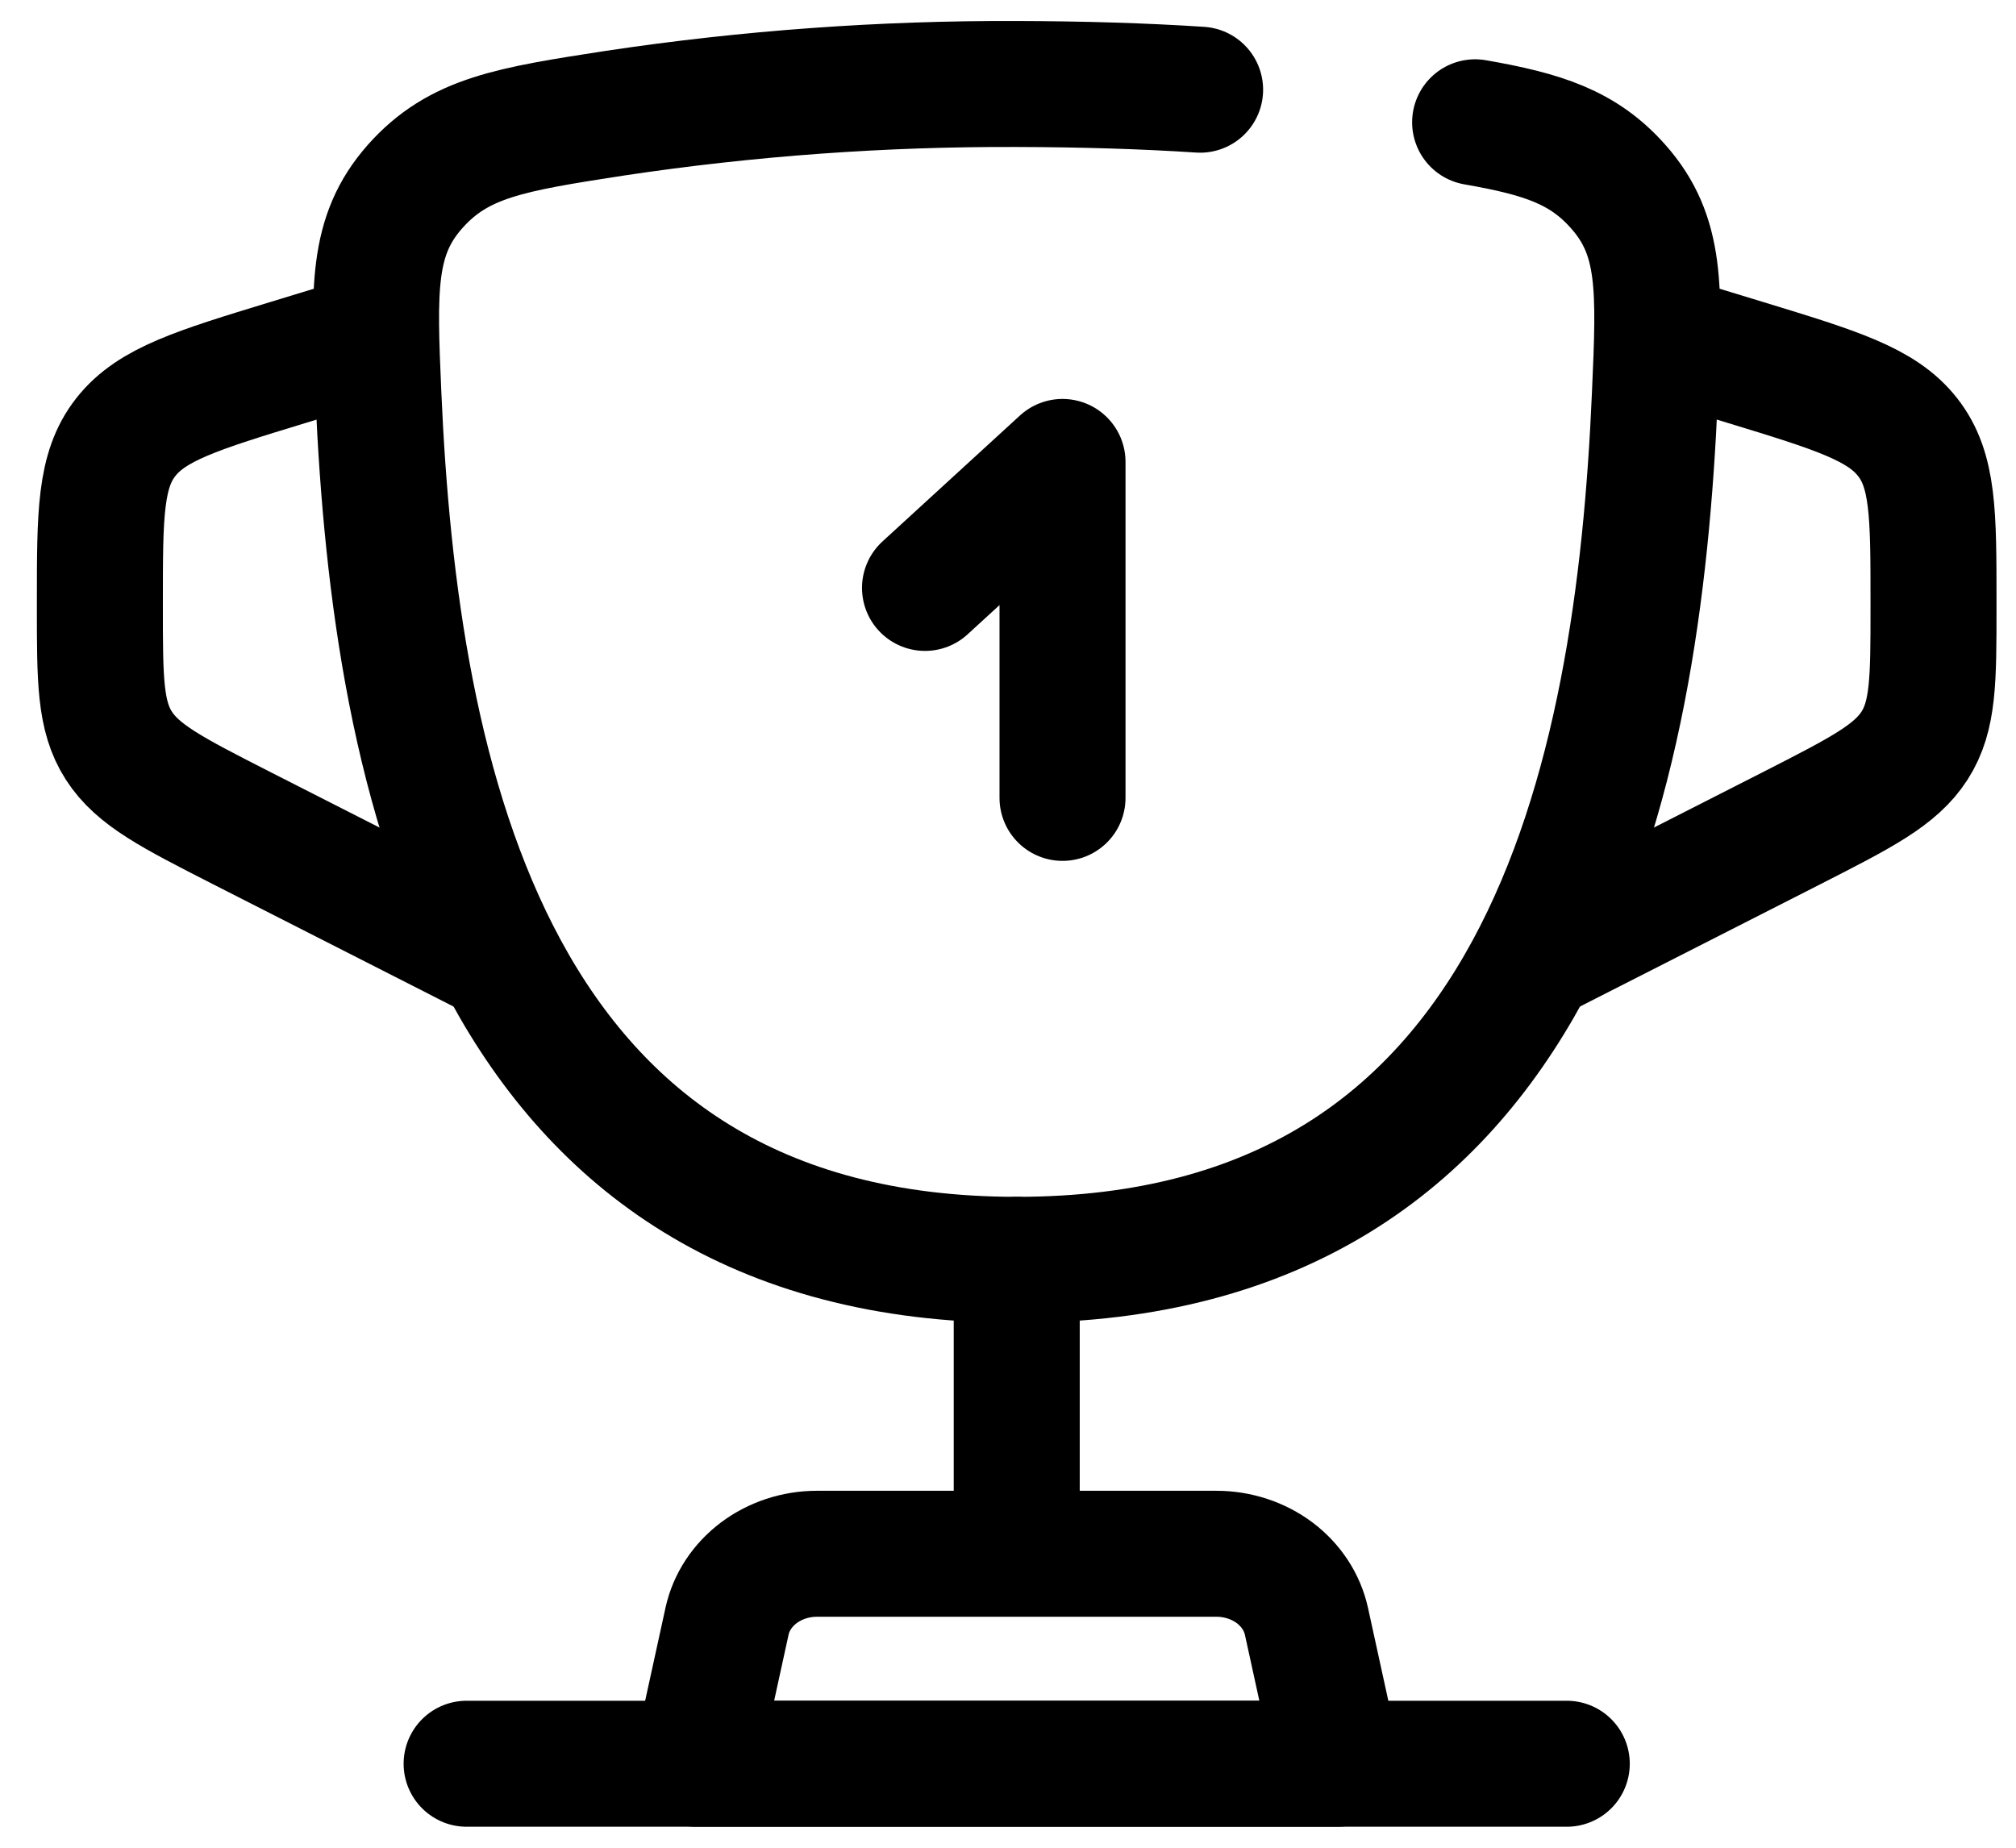 <svg width="24" height="22" viewBox="0 0 24 22" fill="none" xmlns="http://www.w3.org/2000/svg">
<path d="M11.012 7L12.649 5.5V9.5" stroke="black" stroke-width="1.5" stroke-linecap="round" stroke-linejoin="round"/>
<path d="M19.744 4L20.78 4.316C21.86 4.646 22.401 4.811 22.709 5.204C23.018 5.597 23.018 6.12 23.018 7.162V7.235C23.018 8.095 23.018 8.526 22.792 8.878C22.566 9.23 22.155 9.439 21.334 9.858L18.107 11.5M4.463 4L3.428 4.316C2.347 4.646 1.807 4.811 1.498 5.204C1.189 5.597 1.189 6.12 1.189 7.162V7.235C1.189 8.095 1.189 8.526 1.415 8.878C1.641 9.23 2.052 9.439 2.873 9.858L6.101 11.5" stroke="black" stroke-width="1.5"/>
<path d="M12.104 15V18" stroke="black" stroke-width="1.5" stroke-linecap="round"/>
<path d="M15.924 21H8.284L8.655 19.304C8.704 19.078 8.838 18.874 9.033 18.727C9.228 18.581 9.472 18.5 9.724 18.5H14.483C14.735 18.5 14.98 18.581 15.175 18.727C15.37 18.874 15.503 19.078 15.553 19.304L15.924 21Z" stroke="black" stroke-width="1.5" stroke-linecap="round" stroke-linejoin="round"/>
<path d="M18.652 21H5.555M17.561 1.456C18.37 1.597 18.85 1.753 19.264 2.221C19.784 2.807 19.757 3.44 19.701 4.706C19.505 9.259 18.392 15 12.105 15C5.818 15 4.704 9.26 4.505 4.706C4.45 3.44 4.423 2.806 4.941 2.221C5.461 1.635 6.082 1.539 7.325 1.347C8.905 1.11 10.503 0.994 12.104 1C12.888 1.002 13.616 1.024 14.287 1.068" stroke="black" stroke-width="1.5" stroke-linecap="round"/>
</svg>
